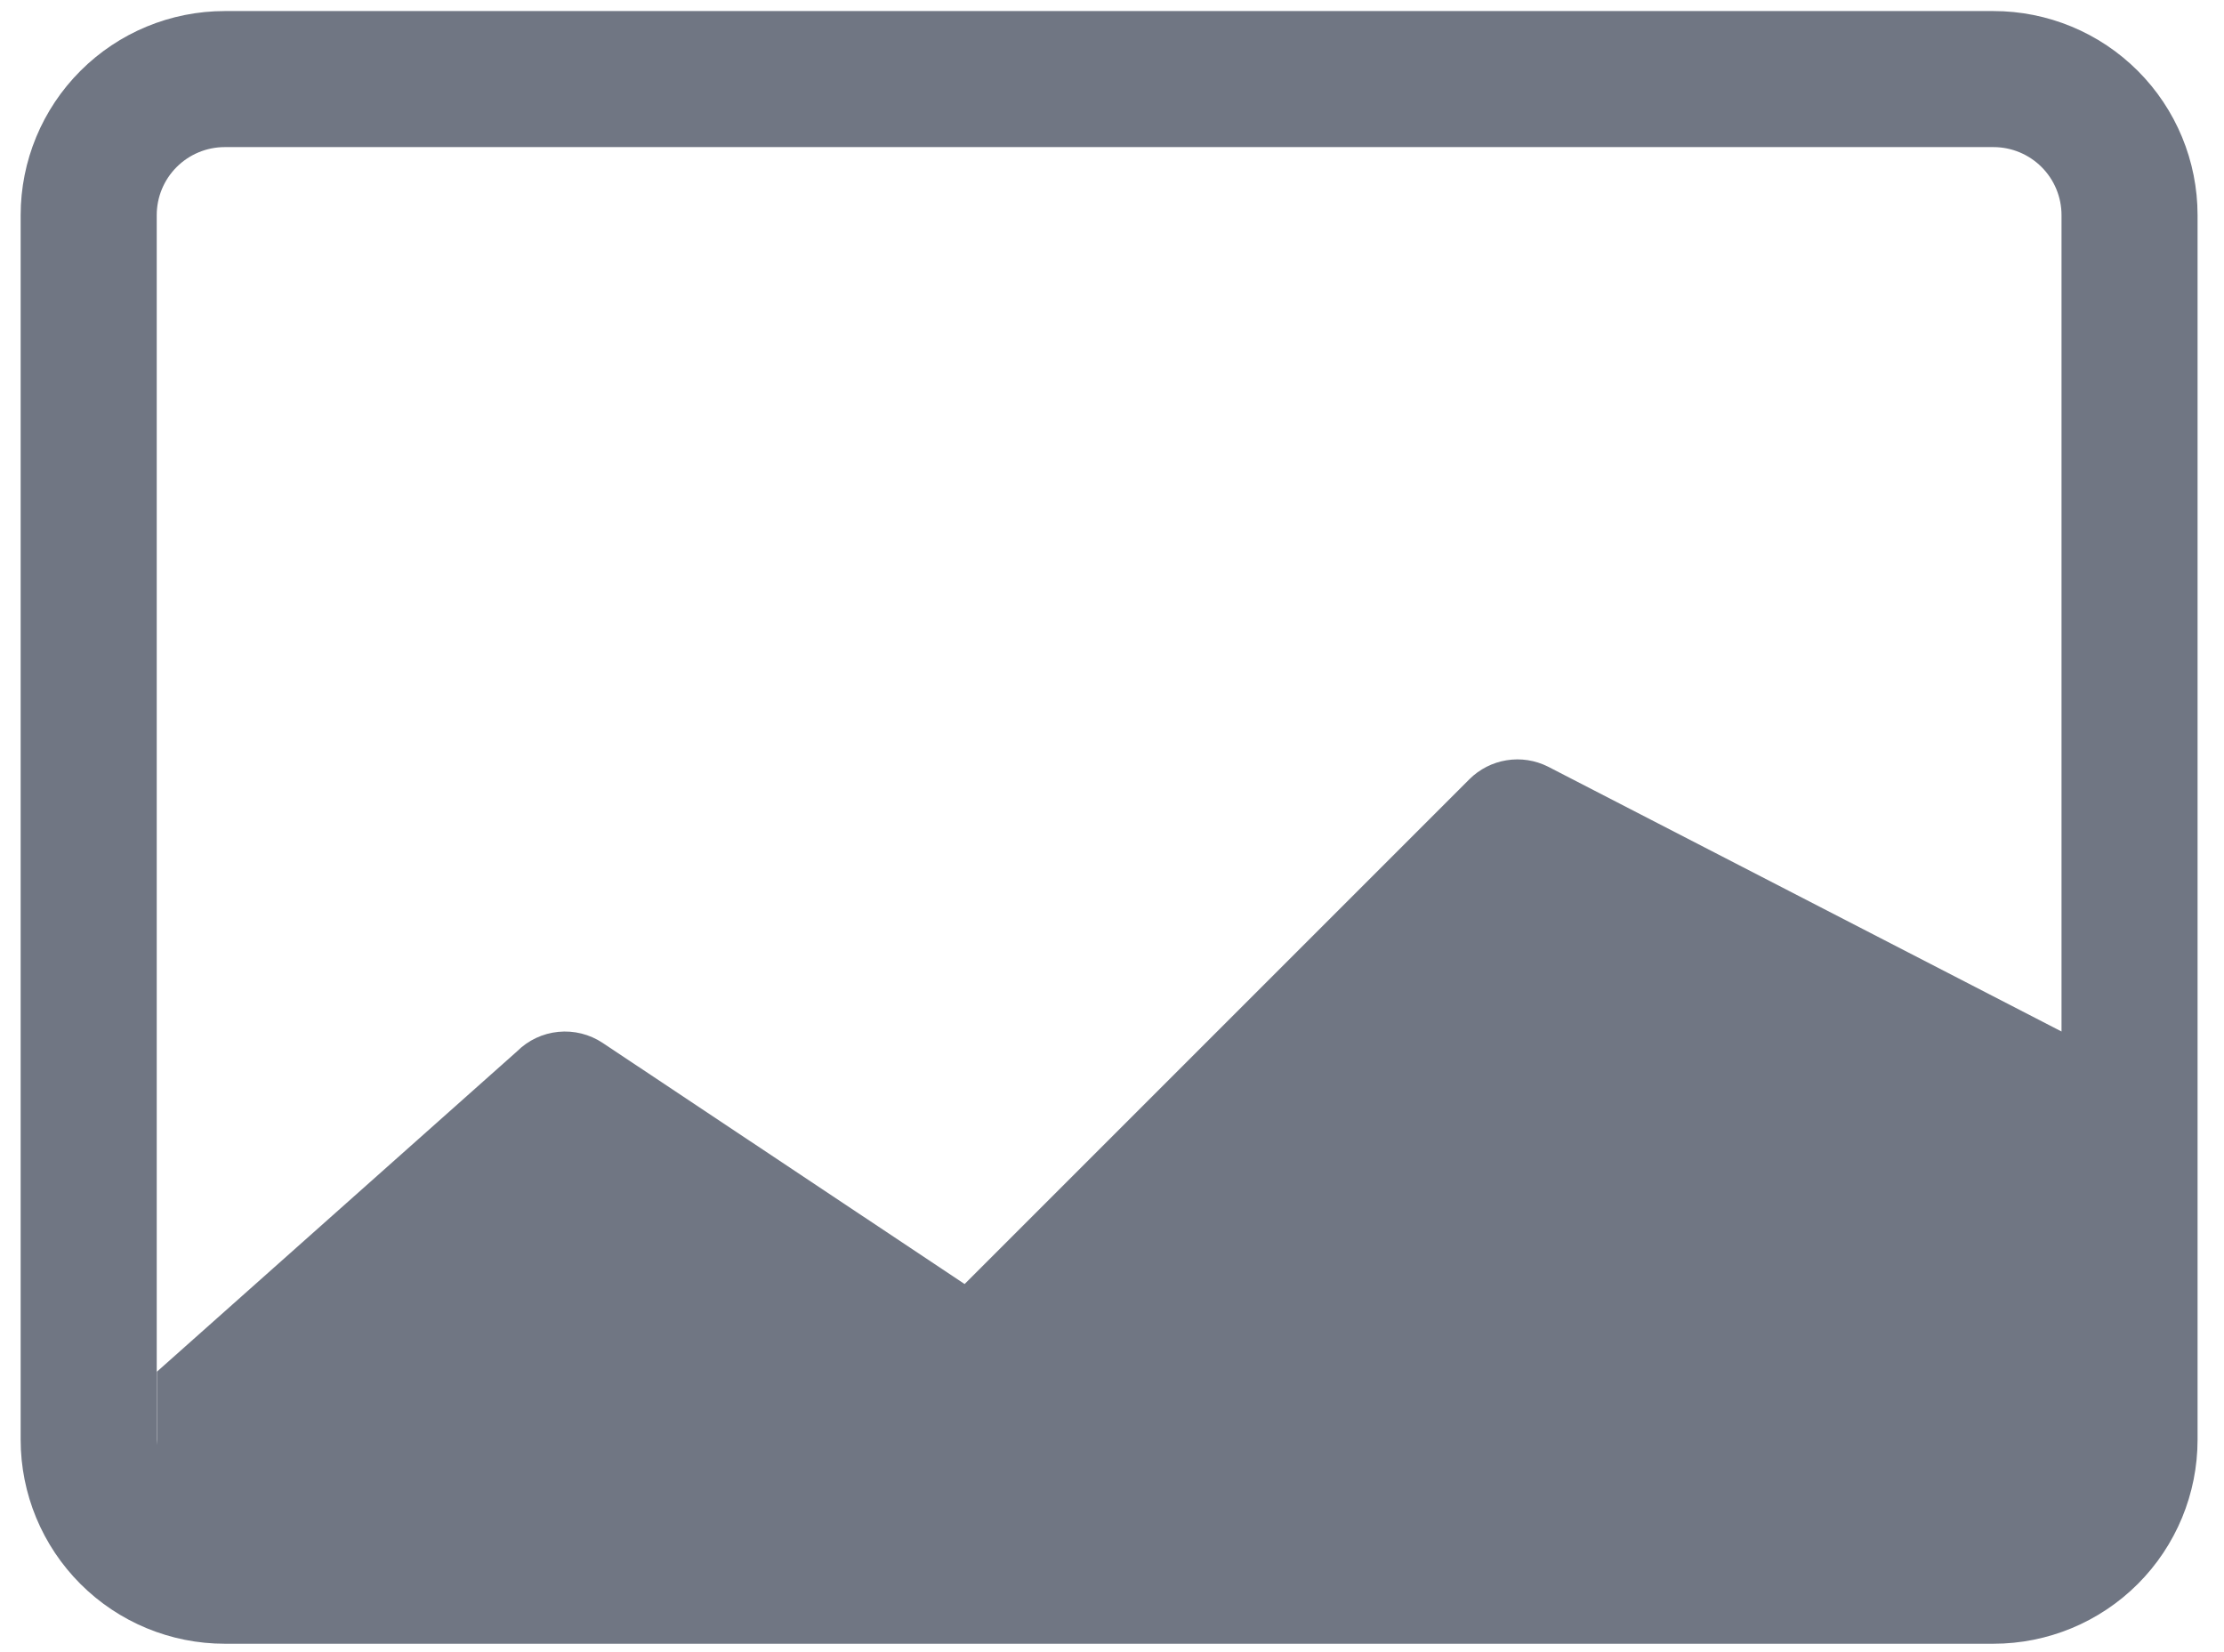<svg width="70" height="52" viewBox="0 0 70 52" fill="none" xmlns="http://www.w3.org/2000/svg">
<path d="M7.074 0.348C5.37 0.348 3.737 1.025 2.532 2.23C1.327 3.434 0.65 5.068 0.65 6.772L0.65 45.313C0.65 47.017 1.327 48.65 2.532 49.855C3.737 51.06 5.37 51.736 7.074 51.736H62.745C64.448 51.736 66.082 51.06 67.287 49.855C68.492 48.65 69.168 47.017 69.168 45.313V6.772C69.168 5.068 68.492 3.434 67.287 2.23C66.082 1.025 64.448 0.348 62.745 0.348H7.074ZM62.745 4.63C63.313 4.63 63.857 4.856 64.259 5.258C64.66 5.659 64.886 6.204 64.886 6.772V32.466L48.72 24.128C48.318 23.927 47.864 23.857 47.42 23.929C46.977 24 46.567 24.209 46.249 24.526L30.361 40.414L18.97 32.826C18.559 32.552 18.066 32.429 17.574 32.477C17.082 32.525 16.623 32.742 16.273 33.091L4.941 43.172V45.484C4.936 45.427 4.933 45.37 4.933 45.313V6.772C4.933 6.204 5.158 5.659 5.56 5.258C5.962 4.856 6.506 4.63 7.074 4.63H62.745Z" fill="#707683"/>
</svg>
